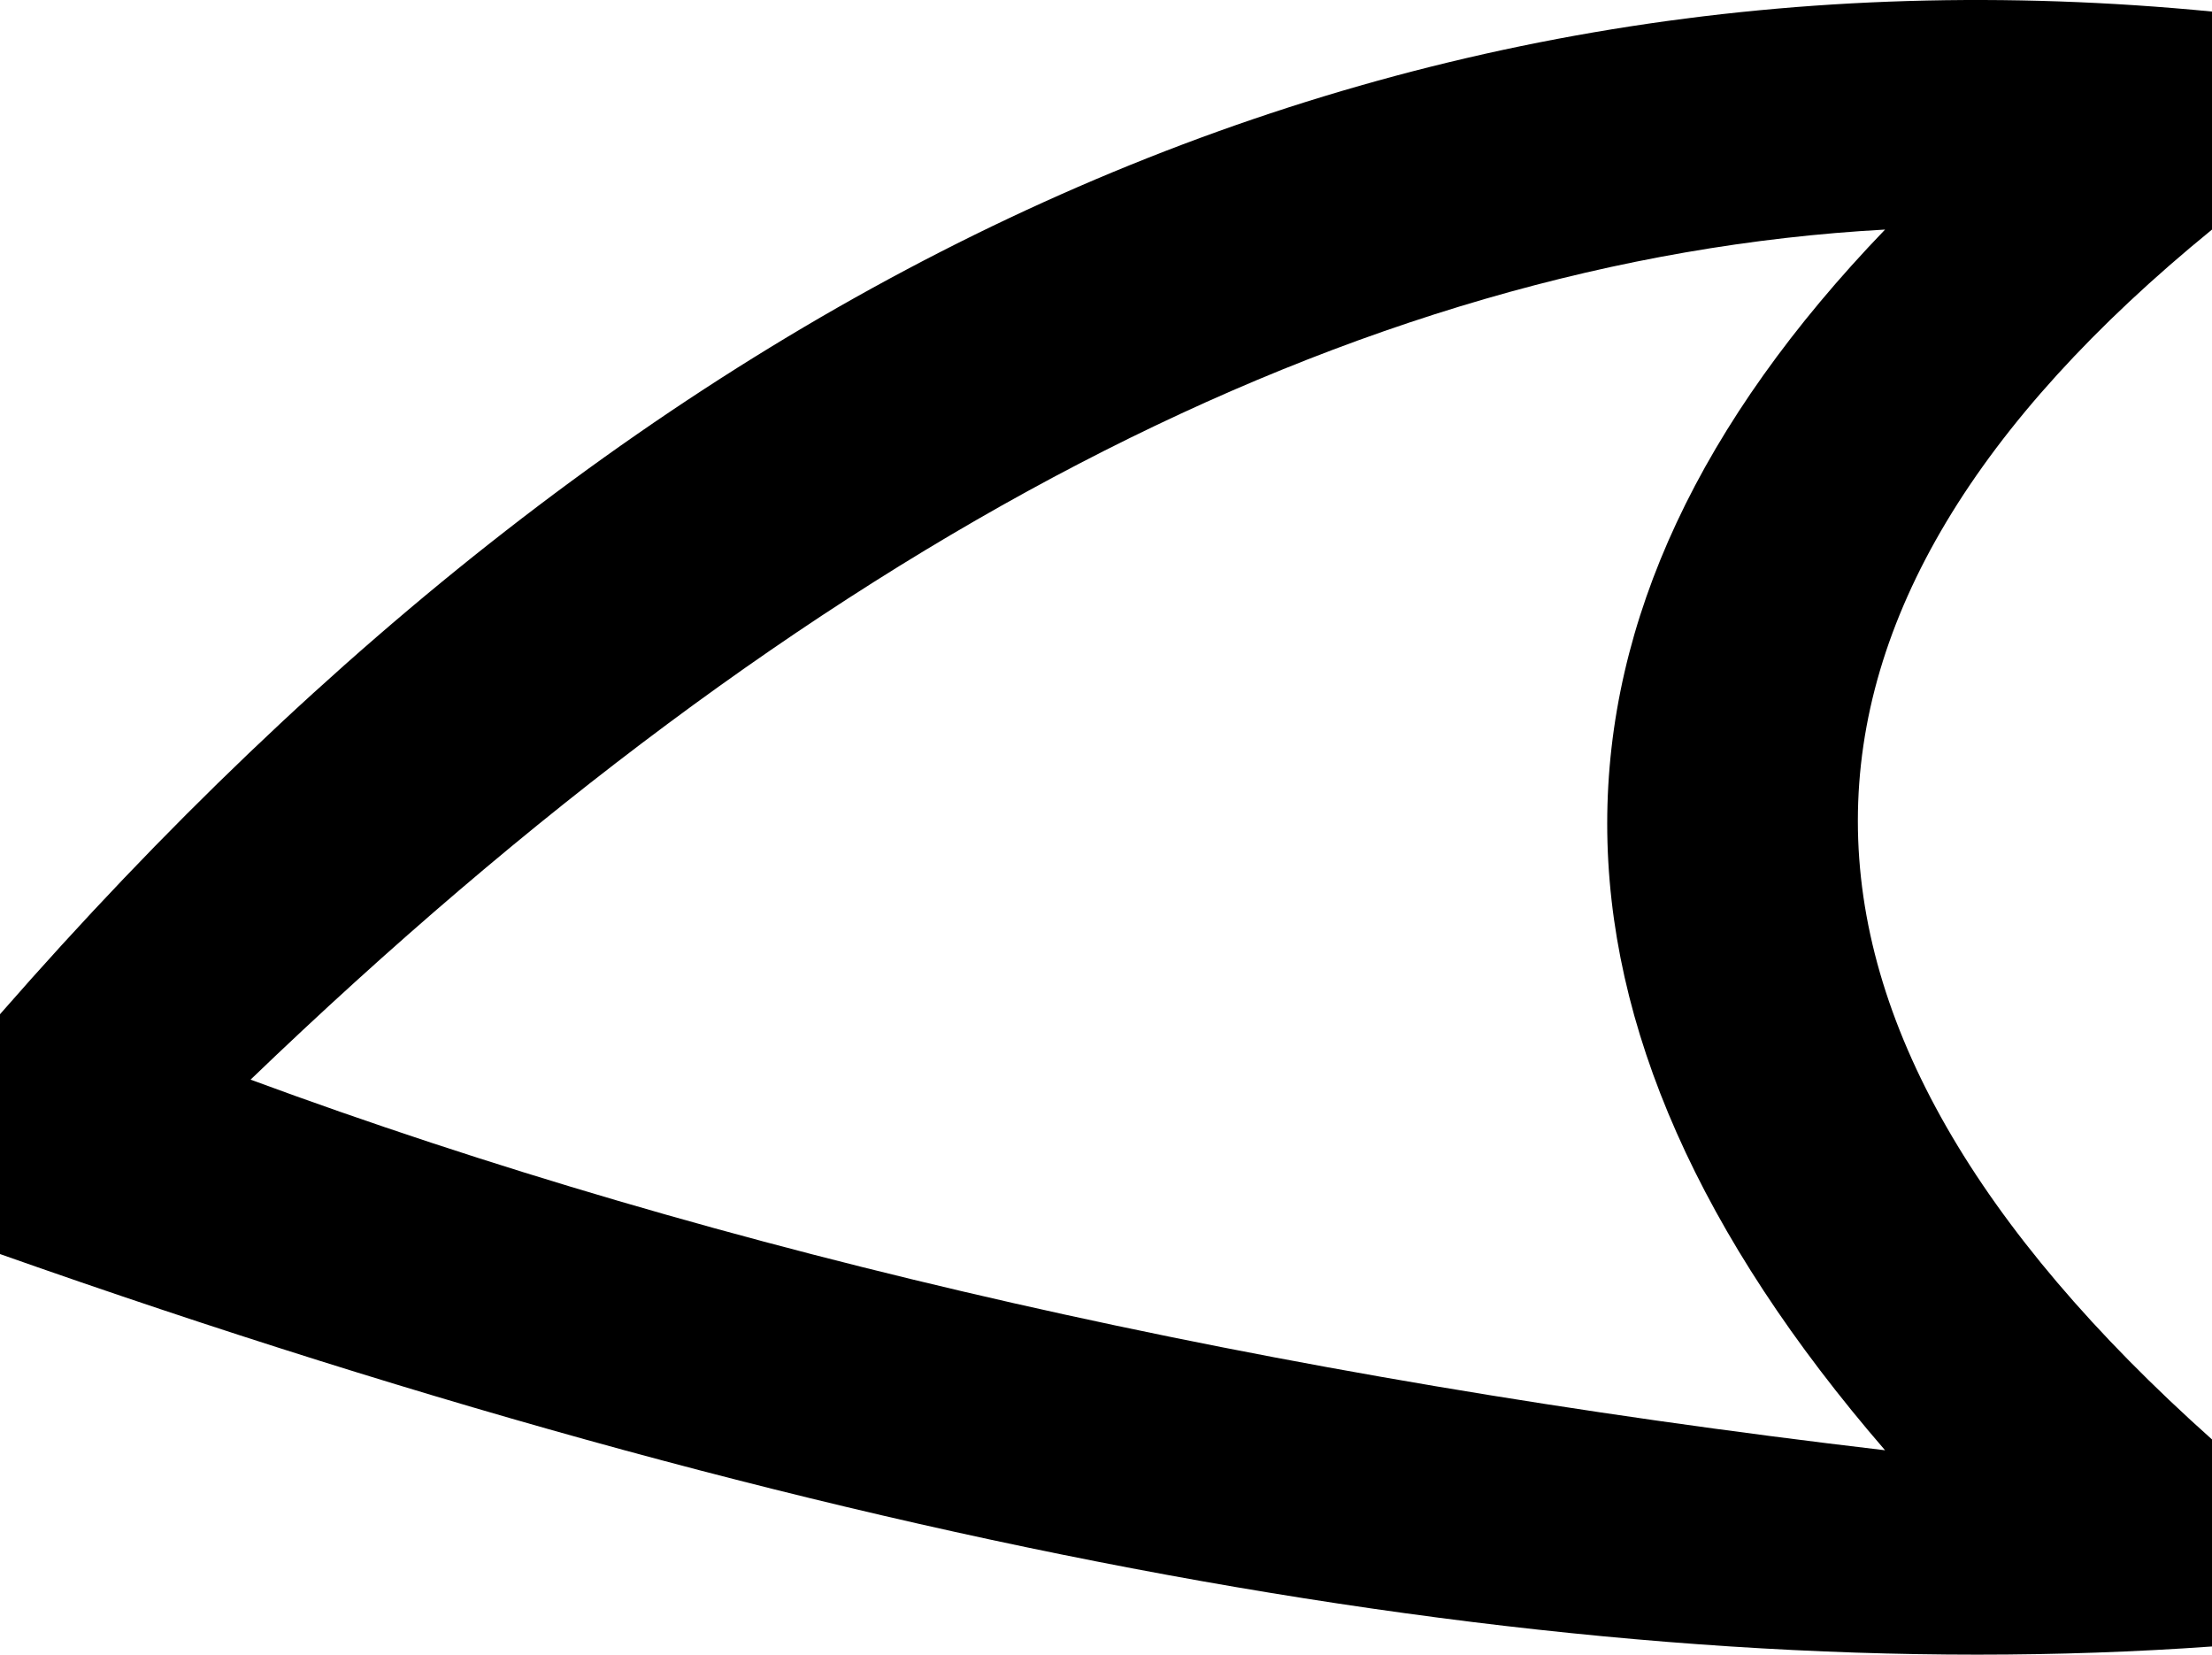 <?xml version="1.0" encoding="UTF-8" standalone="no"?>
<svg
   xmlns:dc="http://purl.org/dc/elements/1.1/"
   xmlns:cc="http://web.resource.org/cc/"
   xmlns:rdf="http://www.w3.org/1999/02/22-rdf-syntax-ns#"
   xmlns:svg="http://www.w3.org/2000/svg"
   xmlns="http://www.w3.org/2000/svg"
   xmlns:sodipodi="http://inkscape.sourceforge.net/DTD/sodipodi-0.dtd"
   xmlns:inkscape="http://www.inkscape.org/namespaces/inkscape"
   width="11.874"
   height="8.88"
   id="svg2964"
   sodipodi:version="0.32"
   inkscape:version="0.43"
   sodipodi:docname="US22D11.svg"
   sodipodi:docbase="C:\Program Files\JSesh\fonts\envoi26_SR">
  <defs
     id="defs2969" />
  <sodipodi:namedview
     inkscape:window-height="542"
     inkscape:window-width="811"
     inkscape:pageshadow="2"
     inkscape:pageopacity="0.0"
     borderopacity="1.0"
     bordercolor="#666666"
     pagecolor="#ffffff"
     id="base"
     inkscape:zoom="42.004504"
     inkscape:cx="5.9371362"
     inkscape:cy="4.4400001"
     inkscape:window-x="44"
     inkscape:window-y="58"
     inkscape:current-layer="svg2964" />
  <path
     style="fill:#000000; stroke:none"
     d=" M 10.119 7.783  Q 5.147 7.198 1.345 5.794  Q 5.849 1.466 10.119 1.232  Q 7.136 4.332 10.119 7.783  Z  M 11.874 0.062  Q 5.264 -0.581 0 5.443  L 0 6.73  Q 6.961 9.187 11.874 8.836  L 11.874 7.725  Q 8.072 4.332 11.874 1.232  L 11.874 0.062  Z "
     id="path2966" />
</svg>
